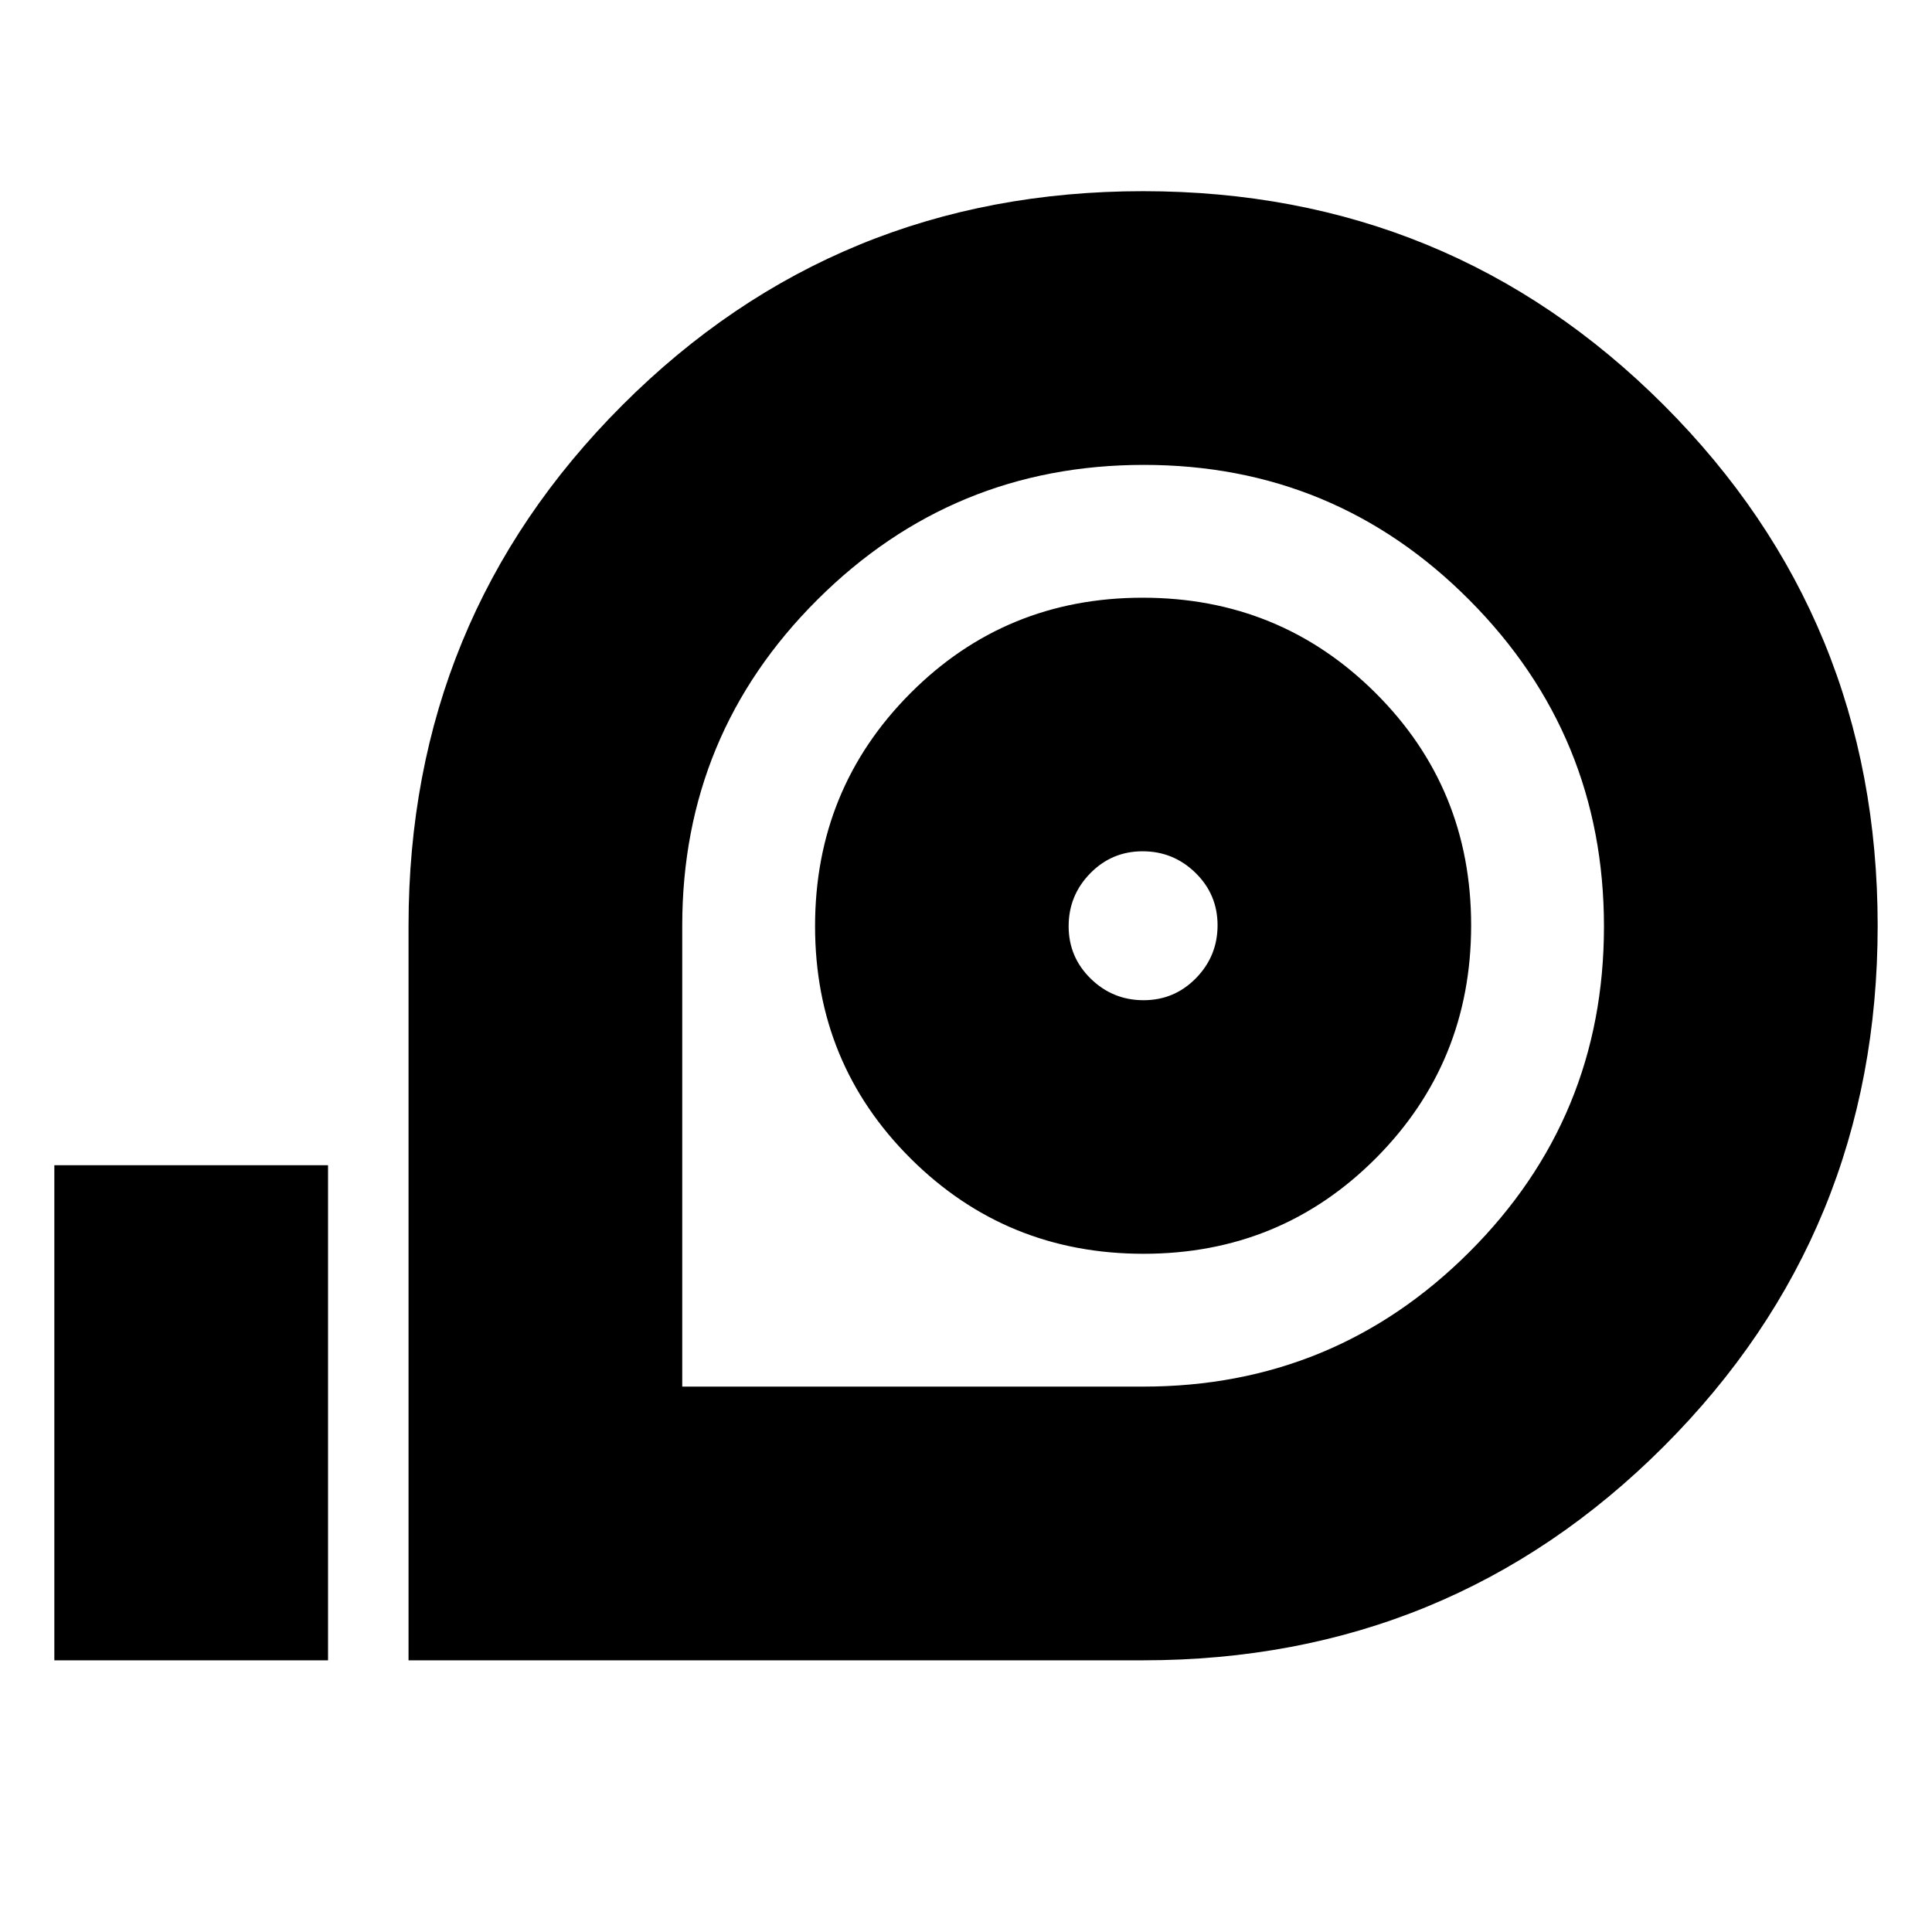 <svg xmlns="http://www.w3.org/2000/svg" height="24" viewBox="0 96 960 960" width="24"><path d="M203 921V556q0-152.441 106.277-258.721Q415.554 191 567.992 191q152.437 0 258.723 106.277Q933 403.554 933 555.992q0 152.437-106.279 258.723Q720.441 921 568 921H203Zm136-136h229q95.123 0 162.062-66.83Q797 651.339 797 556.37q0-94.97-66.83-162.17-66.831-67.2-161.8-67.2-94.97 0-162.17 66.938Q339 460.877 339 556v229Zm229.222-66q68.164 0 115.471-47.529Q731 623.941 731 555.778q0-68.164-47.529-115.471Q635.941 393 567.778 393q-68.164 0-115.471 47.529Q405 488.059 405 556.222q0 68.164 47.529 115.471Q500.059 719 568.222 719Zm.013-126q-15.318 0-26.277-10.723Q531 571.554 531 556.235q0-15.318 10.723-26.277Q552.446 519 567.765 519q15.318 0 26.277 10.723Q605 540.446 605 555.765q0 15.318-10.723 26.277Q583.554 593 568.235 593ZM27 921V675h136v246H27Zm541-365Z"/></svg>